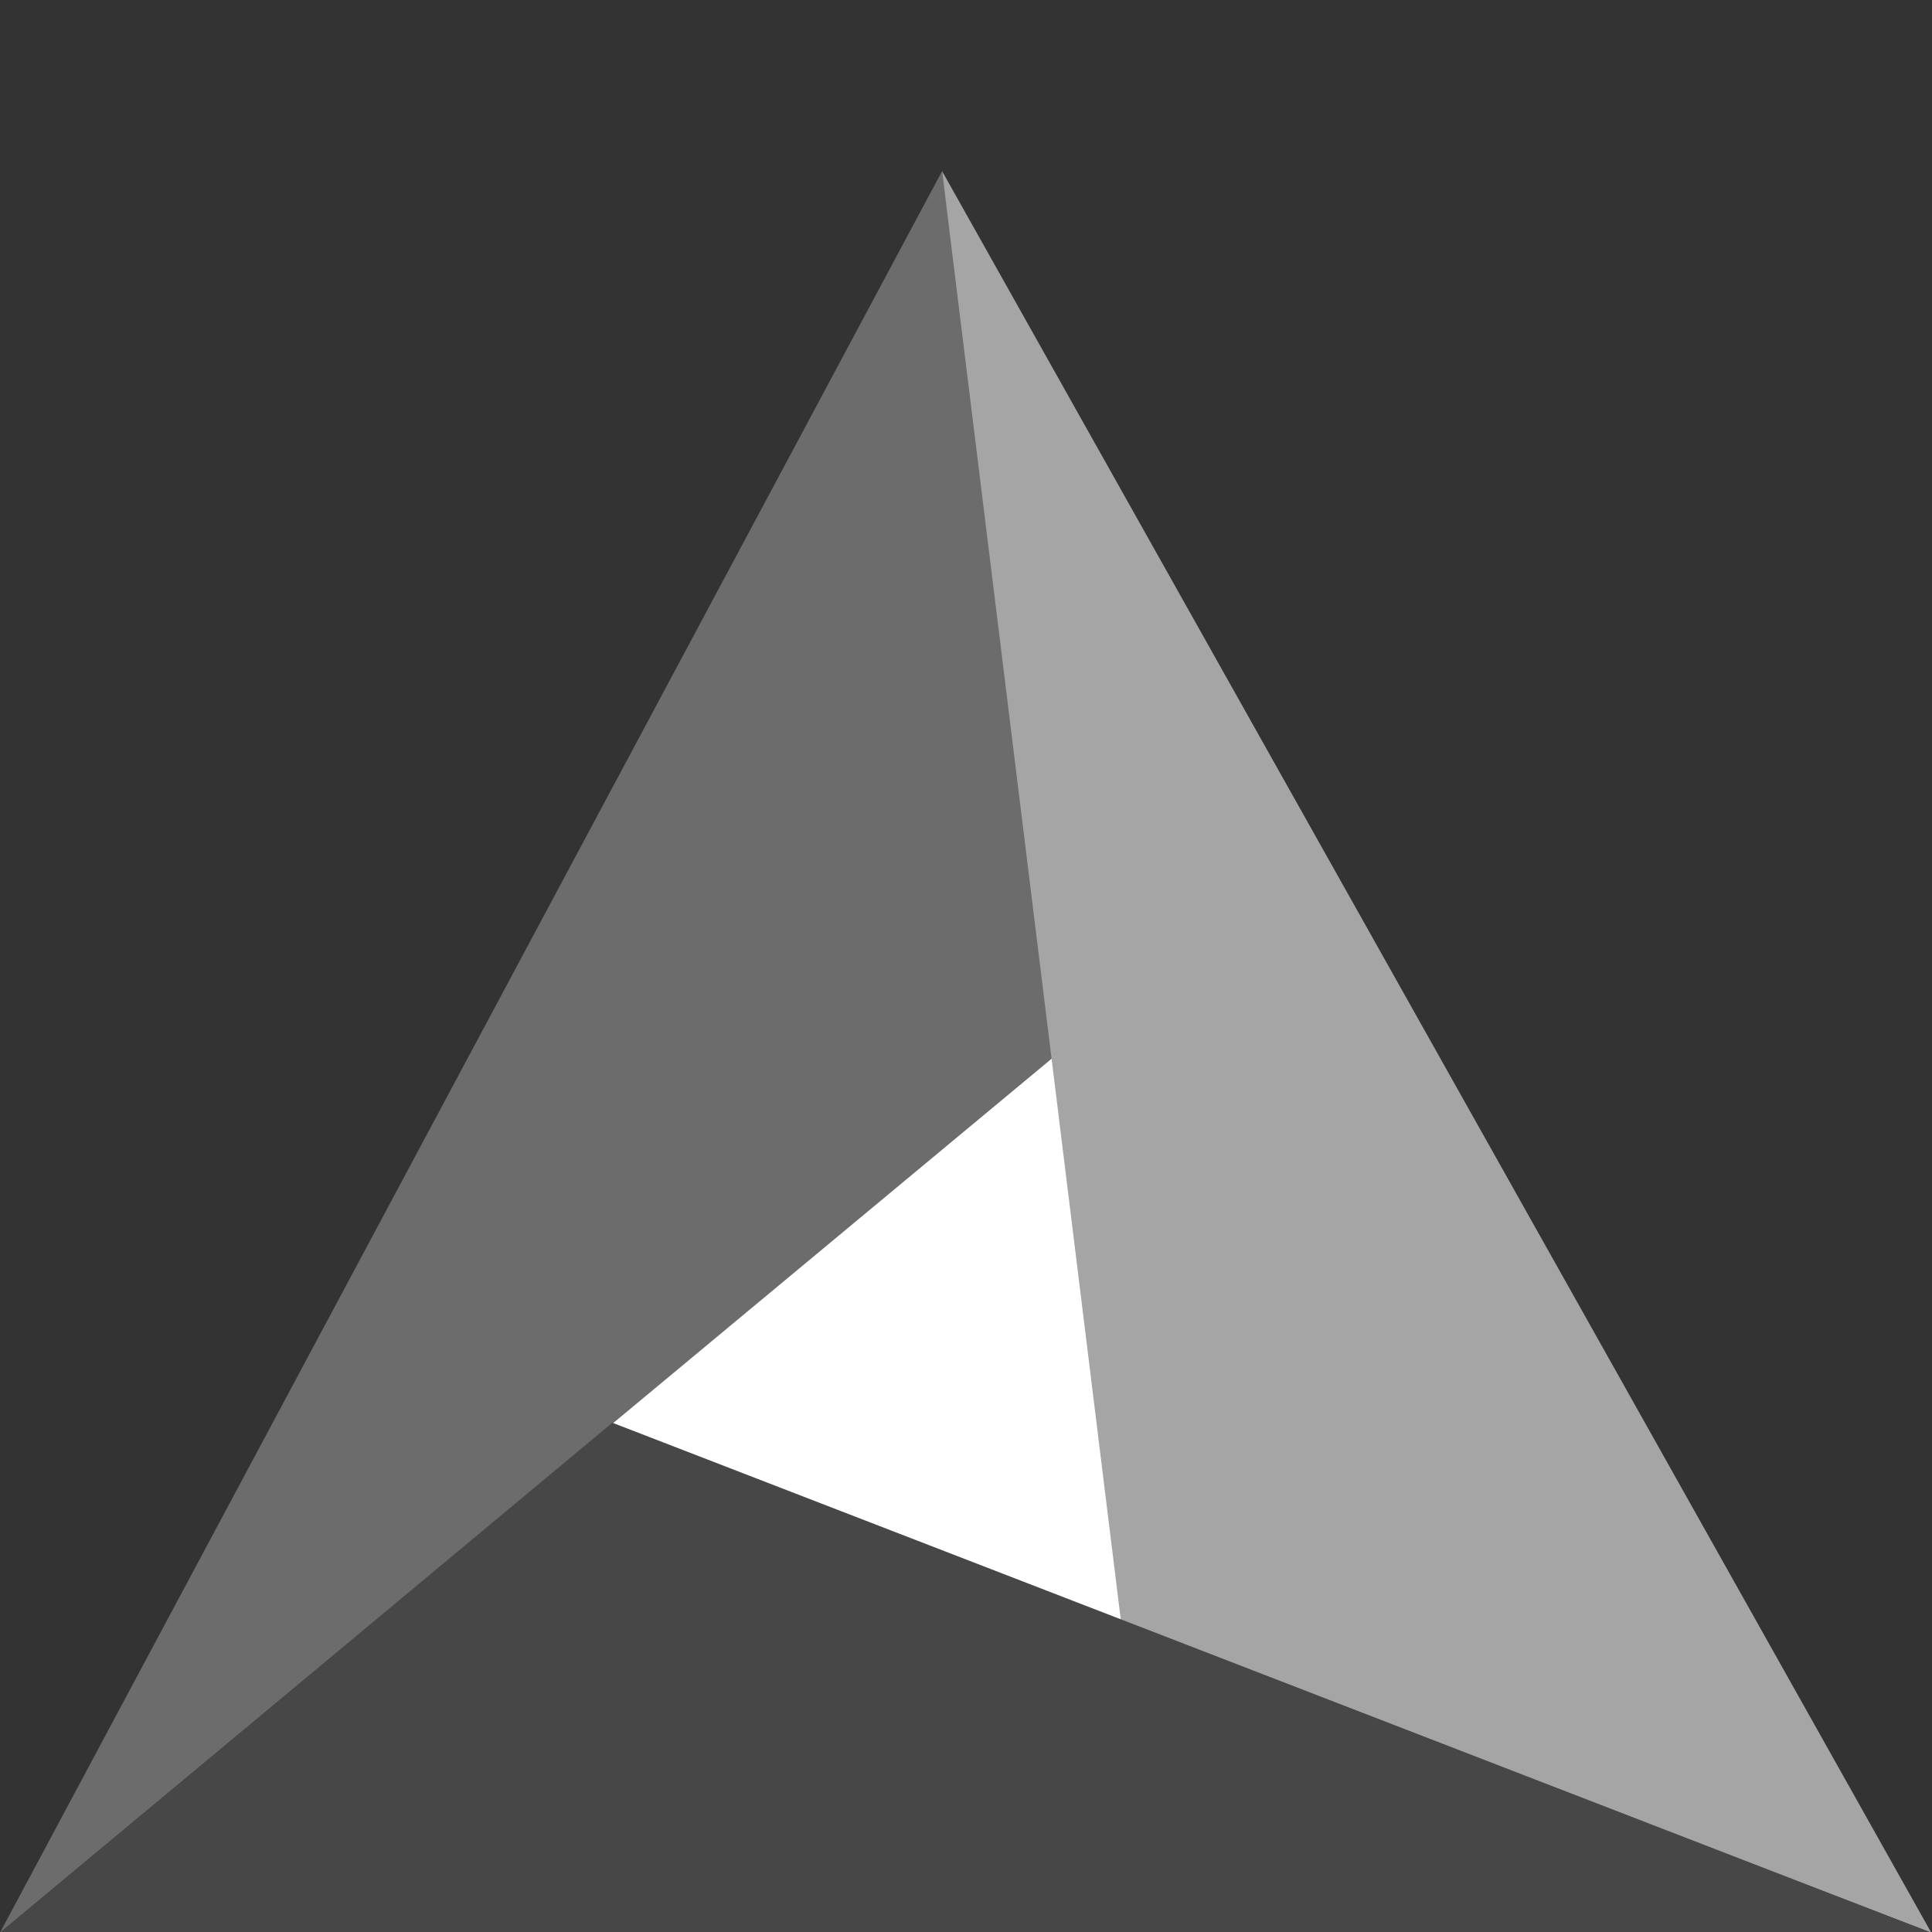 <svg xmlns="http://www.w3.org/2000/svg" width="16" height="16" version="1">
 <rect width="100%" height="100%" fill="#333333" stroke="none"/>
 <g transform="matrix(.516 0 0 .516 -.516 .384)">
  <path fill="#fff" d="m23.15 21.482a7.028 7.685 0 0 1 -7.028 7.685 7.028 7.685 0 0 1 -7.028 -7.685 7.028 7.685 0 0 1 7.028 -7.685 7.028 7.685 0 0 1 7.028 7.685z"/>
  <g transform="matrix(.756 0 0 .744 -2.024 -1.718)">
   <path fill="#6c6c6c" d="m4 43 20-38 2.5 19z"/>
   <path fill="#a5a5a5" d="m24 5 21 38-17.2-6.7z"/>
   <path fill="#474747" d="m45 43h-41l13-11z"/>
  </g>
 </g>
</svg>
